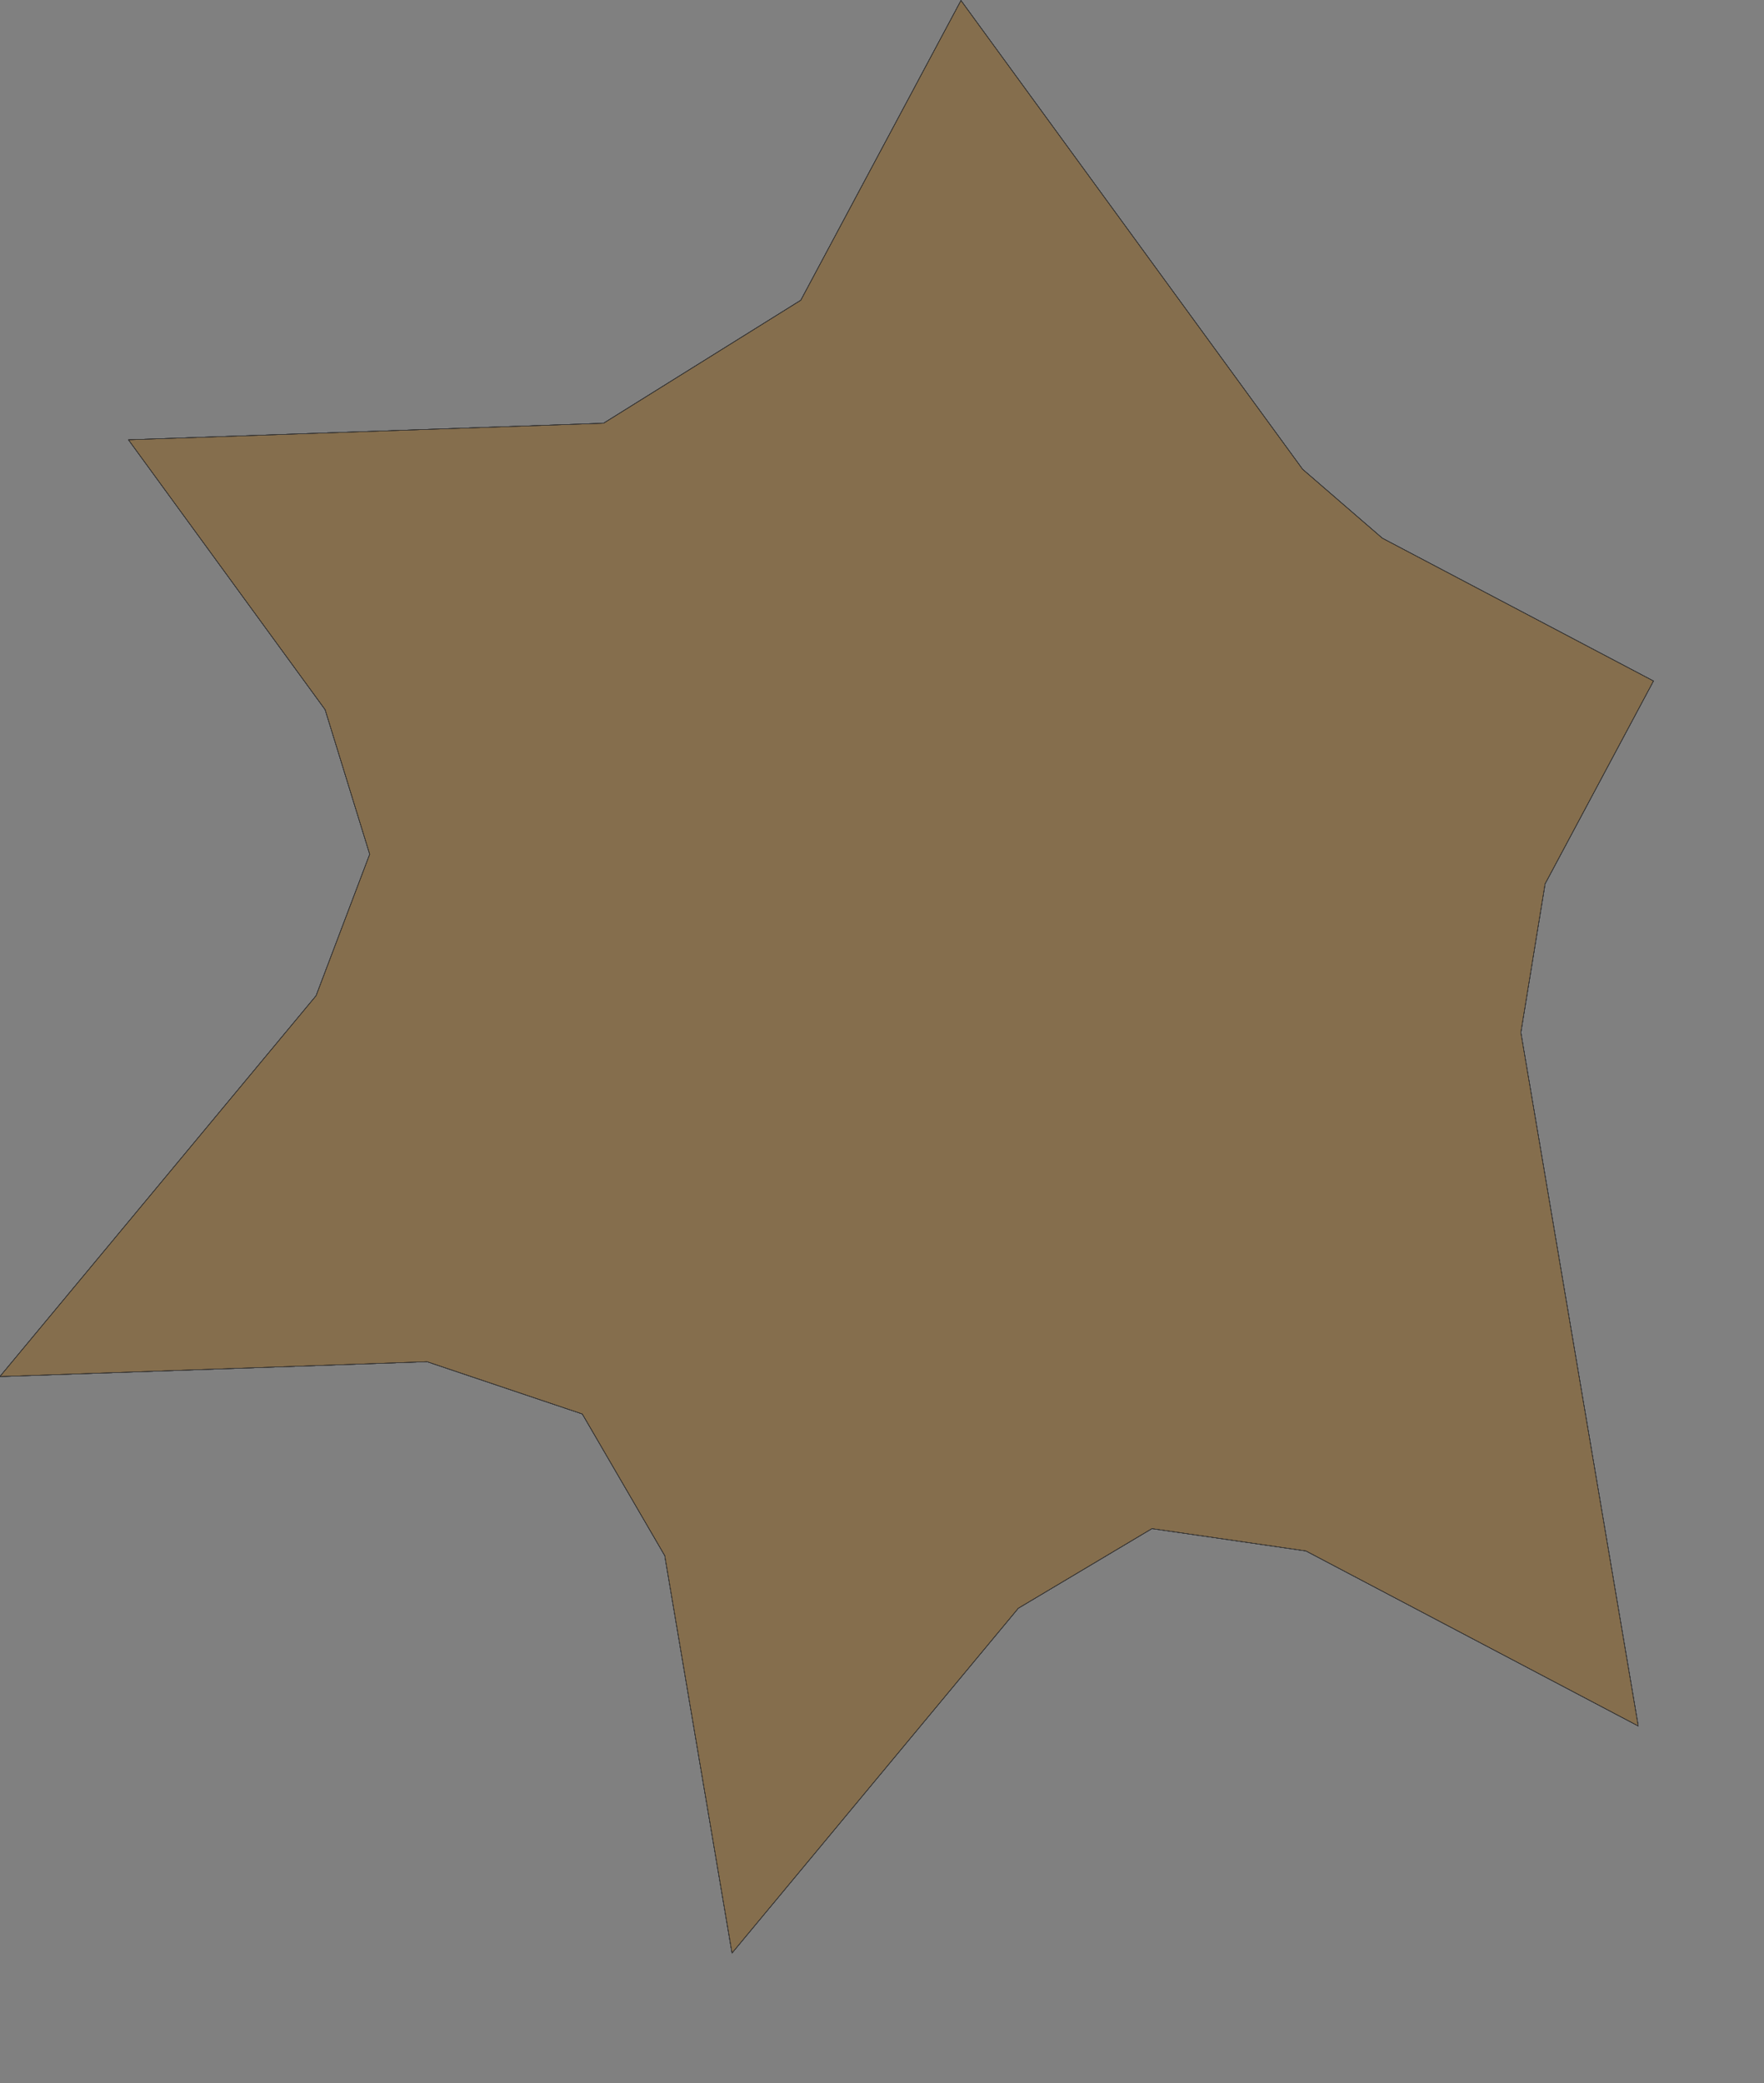 <?xml version="1.0" encoding="UTF-8" standalone="no"?>
<svg width="1002.17mm" height="1183.08mm"
 xmlns="http://www.w3.org/2000/svg" xmlns:xlink="http://www.w3.org/1999/xlink"  version="1.2" baseProfile="tiny">
<rect width="100%" height="100%" fill="#808080" stroke="none"/>
<title>SVG Generator Example Drawing</title>
<desc>An SVG drawing created by the SVG Generator</desc>
<defs>
</defs>
<g fill="none" stroke="black" stroke-width="1" fill-rule="evenodd" stroke-linecap="square" stroke-linejoin="bevel" >

<g fill="none" stroke="#000000" stroke-opacity="1" stroke-width="1" stroke-linecap="square" stroke-linejoin="bevel" transform="matrix(1,0,0,-1,0,4192.18)"
font-family="MS Shell Dlg 2" font-size="10.312" font-weight="400" font-style="normal" 
>
</g>

<g fill="none" stroke="#000000" stroke-opacity="1" stroke-width="1" stroke-linecap="square" stroke-linejoin="bevel" transform="matrix(1,0,0,-1,0,4192.18)"
font-family="MS Shell Dlg 2" font-size="10.312" font-weight="400" font-style="normal" 
>
</g>

<g fill="none" stroke="#000000" stroke-opacity="1" stroke-width="1" stroke-linecap="square" stroke-linejoin="bevel" transform="matrix(1,0,0,-1,3923.84,1877.76)"
font-family="MS Shell Dlg 2" font-size="10.312" font-weight="400" font-style="normal" 
>
</g>

<g fill="#333333" fill-opacity="0.2" stroke="#333333" stroke-opacity="1" stroke-width="1" stroke-linecap="round" stroke-linejoin="round" transform="matrix(1,0,0,-1,3923.84,1877.76)"
font-family="MS Shell Dlg 2" font-size="10.312" font-weight="400" font-style="normal" 
>
<path vector-effect="non-scaling-stroke" fill-rule="evenodd" d="M-2352.05,-2314.43 L-2496.5,-1461.32 L-2673.49,-1157.31 L-3006.89,-1045.1 L-3924.2,-1077.05 L-3245.14,-259.459 L-3130.02,44.221 L-3225.75,354.56 L-3648.03,933.779 L-2627.91,969.317 L-2204.36,1233.31 L-1860.42,1876.75 L-1126.8,870.492 L-955.713,722.624 L-373.418,416.045 L-606.132,-19.311 L-658.159,-338.494 L-406.112,-1827.01 L-1119.72,-1451.3 L-1450.29,-1403.35 L-1737.29,-1574.26 L-2352.05,-2314.43"/>
</g>

<g fill="none" stroke="#000000" stroke-opacity="1" stroke-width="1" stroke-linecap="square" stroke-linejoin="bevel" transform="matrix(1,0,0,-1,3923.84,1877.76)"
font-family="MS Shell Dlg 2" font-size="10.312" font-weight="400" font-style="normal" 
>
</g>

<g fill="none" stroke="#000000" stroke-opacity="1" stroke-width="1" stroke-linecap="square" stroke-linejoin="bevel" transform="matrix(1,0,0,-1,3923.84,1877.76)"
font-family="MS Shell Dlg 2" font-size="10.312" font-weight="400" font-style="normal" 
>
</g>

<g fill="#ae5151" fill-opacity="0.2" stroke="#333333" stroke-opacity="1" stroke-width="1" stroke-linecap="round" stroke-linejoin="round" transform="matrix(1,0,0,-1,3923.84,1877.76)"
font-family="MS Shell Dlg 2" font-size="10.312" font-weight="400" font-style="normal" 
>
<path vector-effect="non-scaling-stroke" fill-rule="evenodd" d="M-2352.05,-2314.43 L-2496.5,-1461.32 L-2673.49,-1157.31 L-3006.89,-1045.1 L-3924.2,-1077.05 L-3245.14,-259.459 L-3130.02,44.221 L-3225.75,354.56 L-3648.03,933.779 L-2627.91,969.317 L-2204.36,1233.31 L-1860.42,1876.75 L-1126.8,870.492 L-955.713,722.624 L-373.418,416.045 L-606.132,-19.311 L-658.159,-338.494 L-406.112,-1827.01 L-1119.72,-1451.3 L-1450.29,-1403.35 L-1737.29,-1574.26 L-2352.05,-2314.43"/>
</g>

<g fill="none" stroke="#000000" stroke-opacity="1" stroke-width="1" stroke-linecap="square" stroke-linejoin="bevel" transform="matrix(1,0,0,-1,3923.84,1877.76)"
font-family="MS Shell Dlg 2" font-size="10.312" font-weight="400" font-style="normal" 
>
</g>

<g fill="none" stroke="#000000" stroke-opacity="1" stroke-width="1" stroke-linecap="square" stroke-linejoin="bevel" transform="matrix(1,0,0,-1,3923.84,1877.76)"
font-family="MS Shell Dlg 2" font-size="10.312" font-weight="400" font-style="normal" 
>
</g>

<g fill="#ffff00" fill-opacity="0.2" stroke="#333333" stroke-opacity="1" stroke-width="1" stroke-linecap="round" stroke-linejoin="round" transform="matrix(1,0,0,-1,3923.84,1877.76)"
font-family="MS Shell Dlg 2" font-size="10.312" font-weight="400" font-style="normal" 
>
<path vector-effect="non-scaling-stroke" fill-rule="evenodd" d="M-2352.05,-2314.43 L-2496.5,-1461.32 L-2673.49,-1157.31 L-3006.89,-1045.1 L-3924.2,-1077.05 L-3245.14,-259.459 L-3130.02,44.221 L-3225.75,354.56 L-3648.03,933.779 L-2627.91,969.317 L-2204.36,1233.31 L-1860.42,1876.75 L-1126.8,870.492 L-955.713,722.624 L-373.418,416.045 L-606.132,-19.311 L-658.159,-338.494 L-406.112,-1827.01 L-1119.72,-1451.3 L-1450.29,-1403.35 L-1737.29,-1574.26 L-2352.05,-2314.43"/>
</g>

<g fill="none" stroke="#000000" stroke-opacity="1" stroke-width="1" stroke-linecap="square" stroke-linejoin="bevel" transform="matrix(1,0,0,-1,3923.84,1877.76)"
font-family="MS Shell Dlg 2" font-size="10.312" font-weight="400" font-style="normal" 
>
</g>

<g fill="none" stroke="#000000" stroke-opacity="1" stroke-width="1" stroke-linecap="square" stroke-linejoin="bevel" transform="matrix(1,0,0,-1,3923.84,1877.76)"
font-family="MS Shell Dlg 2" font-size="10.312" font-weight="400" font-style="normal" 
>
</g>

<g fill="#ae5151" fill-opacity="0.2" stroke="#333333" stroke-opacity="1" stroke-width="1" stroke-linecap="round" stroke-linejoin="round" transform="matrix(1,0,0,-1,3923.84,1877.76)"
font-family="MS Shell Dlg 2" font-size="10.312" font-weight="400" font-style="normal" 
>
<path vector-effect="non-scaling-stroke" fill-rule="evenodd" d="M-2352.05,-2314.43 L-2496.5,-1461.32 L-2673.49,-1157.31 L-3006.89,-1045.1 L-3924.2,-1077.05 L-3245.14,-259.459 L-3130.02,44.221 L-3225.75,354.56 L-3648.03,933.779 L-2627.91,969.317 L-2204.36,1233.31 L-1860.42,1876.75 L-1126.8,870.492 L-955.713,722.624 L-373.418,416.045 L-606.132,-19.311 L-658.159,-338.494 L-406.112,-1827.01 L-1119.72,-1451.3 L-1450.29,-1403.35 L-1737.29,-1574.26 L-2352.05,-2314.43"/>
</g>

<g fill="none" stroke="#000000" stroke-opacity="1" stroke-width="1" stroke-linecap="square" stroke-linejoin="bevel" transform="matrix(1,0,0,-1,3923.84,1877.76)"
font-family="MS Shell Dlg 2" font-size="10.312" font-weight="400" font-style="normal" 
>
</g>

<g fill="none" stroke="#000000" stroke-opacity="1" stroke-width="1" stroke-linecap="square" stroke-linejoin="bevel" transform="matrix(1,0,0,-1,3923.84,1877.76)"
font-family="MS Shell Dlg 2" font-size="10.312" font-weight="400" font-style="normal" 
>
</g>

<g fill="#333333" fill-opacity="0.2" stroke="#333333" stroke-opacity="1" stroke-width="1" stroke-linecap="round" stroke-linejoin="round" transform="matrix(1,0,0,-1,3923.84,1877.76)"
font-family="MS Shell Dlg 2" font-size="10.312" font-weight="400" font-style="normal" 
>
<path vector-effect="non-scaling-stroke" fill-rule="evenodd" d="M-2352.05,-2314.43 L-2496.5,-1461.32 L-2673.49,-1157.31 L-3006.89,-1045.1 L-3924.2,-1077.05 L-3245.14,-259.459 L-3130.02,44.221 L-3225.75,354.56 L-3648.03,933.779 L-2627.91,969.317 L-2204.36,1233.31 L-1860.42,1876.75 L-1126.8,870.492 L-955.713,722.624 L-373.418,416.045 L-606.132,-19.311 L-658.159,-338.494 L-406.112,-1827.01 L-1119.72,-1451.3 L-1450.29,-1403.35 L-1737.29,-1574.26 L-2352.05,-2314.43"/>
</g>

<g fill="none" stroke="#000000" stroke-opacity="1" stroke-width="1" stroke-linecap="square" stroke-linejoin="bevel" transform="matrix(1,0,0,-1,3923.84,1877.76)"
font-family="MS Shell Dlg 2" font-size="10.312" font-weight="400" font-style="normal" 
>
</g>

<g fill="none" stroke="#000000" stroke-opacity="1" stroke-width="1" stroke-linecap="square" stroke-linejoin="bevel" transform="matrix(1,0,0,-1,0,4192.18)"
font-family="MS Shell Dlg 2" font-size="10.312" font-weight="400" font-style="normal" 
>
</g>
</g>
</svg>
